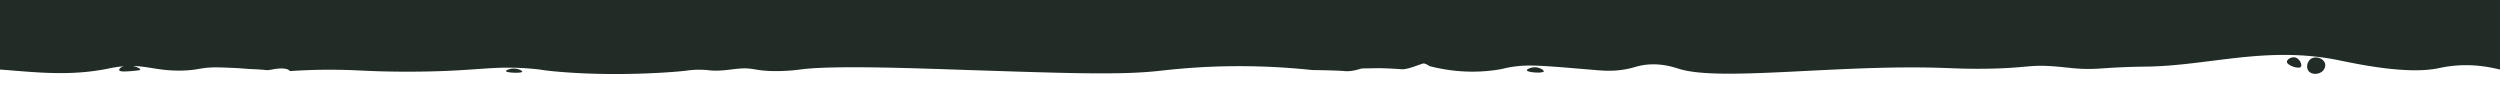 <svg width="1231" height="42" fill="none" xmlns="http://www.w3.org/2000/svg"><g clip-path="url(#a)" fill="#212C26"><path d="M2041.19 35.61c-.67.128-1.68.285-2.91.375-3.99.284-6.05-.464-9.05-.823-6.47-.77-6.93 1.533-11.72.277-3.52-.92-3.75-2.288-6.65-2.947-4.43-1.002-6.63 1.967-11.81 3.074-3.86.822-4.7-.232-12.11-.965-10.95-1.077-13 .86-24.67-.127-4.87-.411-6.32-.897-10.99-1.555-12.78-1.795-22.84-1.07-31.01-.516-74.95 5.062-92.54 2.198-96.64 1.428-1.66-.314-4.98-1.01-9.69-1.294-13.46-.807-14.52 3.208-23.52 1.556-5.62-1.032-10.56-3.575-14.86-.778-.79.516-1.28 1.025-1.42 1.166-8.65 8.593-87.26-4.225-108.4-1.166-2.79.404-8.71 1.683-16.15 0-4.39-.995-5.59-2.176-11.11-3.111-4.71-.8-6.08-.322-11.88-.905-7.53-.763-7.68-1.825-11.89-2.071-8.42-.501-9.61 3.612-21.96 6.087-1.52.3-8.03 1.548-16.42 1.166-7.53-.343-10.24-1.72-16.79-2.594-10.05-1.339-17.43.052-22.74.777-16.62 2.266-31.01.456-66.03.39-17.12-.03-41.96.343-73.13 2.332 0 0-3.1-2.333-5.16-2.46-1.3-.082-1.58.501-2.67 1.017-.86.404-1.58.598-3.15.673-2.48.112-3.72.172-7.23-1.555-5.54-2.722-22.33-1.01-31.53-.39-17.84 1.212-16.03-1.091-40.18-.126-11.64.463-10.09.92-24.03 1.682-28.52 1.563-42.79 2.348-51.67.262-3.84-.897-13.09-3.403-25.2-1.944-3.05.366-5.23.86-6.07 1.04-15.96 3.372-42.23-2.544-49.61-4.017-35.38-7.06-63.61 2.864-94.57 3.238-1.51.015-6.54.06-13.44.39-5.48.261-7.93.508-10.72.65-8.85.434-13.47-.598-20.93-1.167-12.666-.964-13.635.92-33.848 1.167-9.245.112-15.3-.21-20.415-.389-51.759-1.84-109.73 6.768-130.234.516-2.49-.763-9.186-3.186-17.574-1.944-3.78.56-5.07 1.443-9.692 2.206-5.92.972-10.349.59-15.762.127-26.044-2.214-31.092-2.55-38.503-1.556-4.899.658-4.205 1.002-9.044 1.683-13.645 1.922-25.03 0-32.561-1.944 0 0-1.812-1.294-2.84-1.294-1.029 0-7.755 3.11-10.856 2.85-3.102-.263-8.657-.517-11.11-.517-2.453 0-7.493.127-8.269.127-.775 0-4.652 1.683-8.783 1.294-4.138-.389-15.888-.516-15.888-.516a339.216 339.216 0 0 0-43.67-1.817c-15.591.359-26.566 1.69-32.688 2.333-18.311 1.93-43.125 1.114-92.767-.516-23.211-.763-65.255-2.438-81.912-.389-2.073.254-6.71.927-13.175.905-10.654-.038-10.863-1.915-18.602-1.167-3.87.374-8.925 1.339-14.085.778-.484-.052-1.685-.194-3.362-.262-3.878-.142-6.733.285-7.494.39-5.115.702-35.312 3.23-65.374.388-7.121-.673-5.309-.8-11.11-1.294-17.998-1.525-24.328.673-48.575 1.294-12.825.329-23.733.045-25.321 0-9.641-.27-13.719-.688-22.353-.778a287.767 287.767 0 0 0-22.868.65s-.648-1.293-4.138-1.293c-3.489 0-5.815 1.04-7.754.778-1.939-.262-7.62-.516-8.395-.516 0 0-4.929-.538-14.338-.778-9.395-.24-9.775 1.376-18.603 1.556-14.405.299-18.842-3.874-33.202-1.556-1.707.277-2.087.404-4.004.778C24.77 39.305.961 32.186-19.78 34.1c-1.67.157-5.674.583-11.244.65-7.217.083-10.833.128-13.174-.388-2.356-.516-7.106-1.84-10.208-.516-.335.142-.872.411-1.677.516-1.969.269-2.93-.74-4.906-.905-1.38-.112-2.304.254-3.229.516-3.683 1.04-8.052.53-11.37.389-8.753-.382-10.155 1.787-18.603 1.645-3.452-.06-8.477-.509-14.599-2.423V-99.5h2149.98V35.61Z"/><path d="M1143.9 34.78c-1.79 2.02-5.81 2.251-7.3 0-1.13-1.712-.53-4.457 1.2-5.735 2.35-1.735 6.2-.344 7 2.034.45 1.33-.11 2.804-.9 3.701Zm-10.91-1.885c-.94 1.271-6.81-.576-6.92-2.415-.06-1.077 1.82-2.416 3.61-2.266 2.69.232 4.01 3.739 3.31 4.681Zm-372.821 2.259c-.261 1.069-8.216.583-8.35-.531-.075-.584 2.013-1.511 3.914-1.511 2.356.008 4.586 1.443 4.436 2.042Zm-502.989.156c.096-.56-3.005-2.168-6.018-1.36-.581.157-2.087.65-2.028 1.054.112.905 7.896 1.16 8.046.307ZM69.072 34.249c.097-.875-6.382-3.47-9.484-1.055-.15.113-1.066.83-.902 1.361.283.905 3.578.636 5.867.457 2.99-.247 4.482-.367 4.519-.763Z"/></g><defs><clipPath id="a"><path fill="#fff" transform="rotate(-180 615.5 21)" d="M0 0h1231v42H0z"/></clipPath></defs></svg>